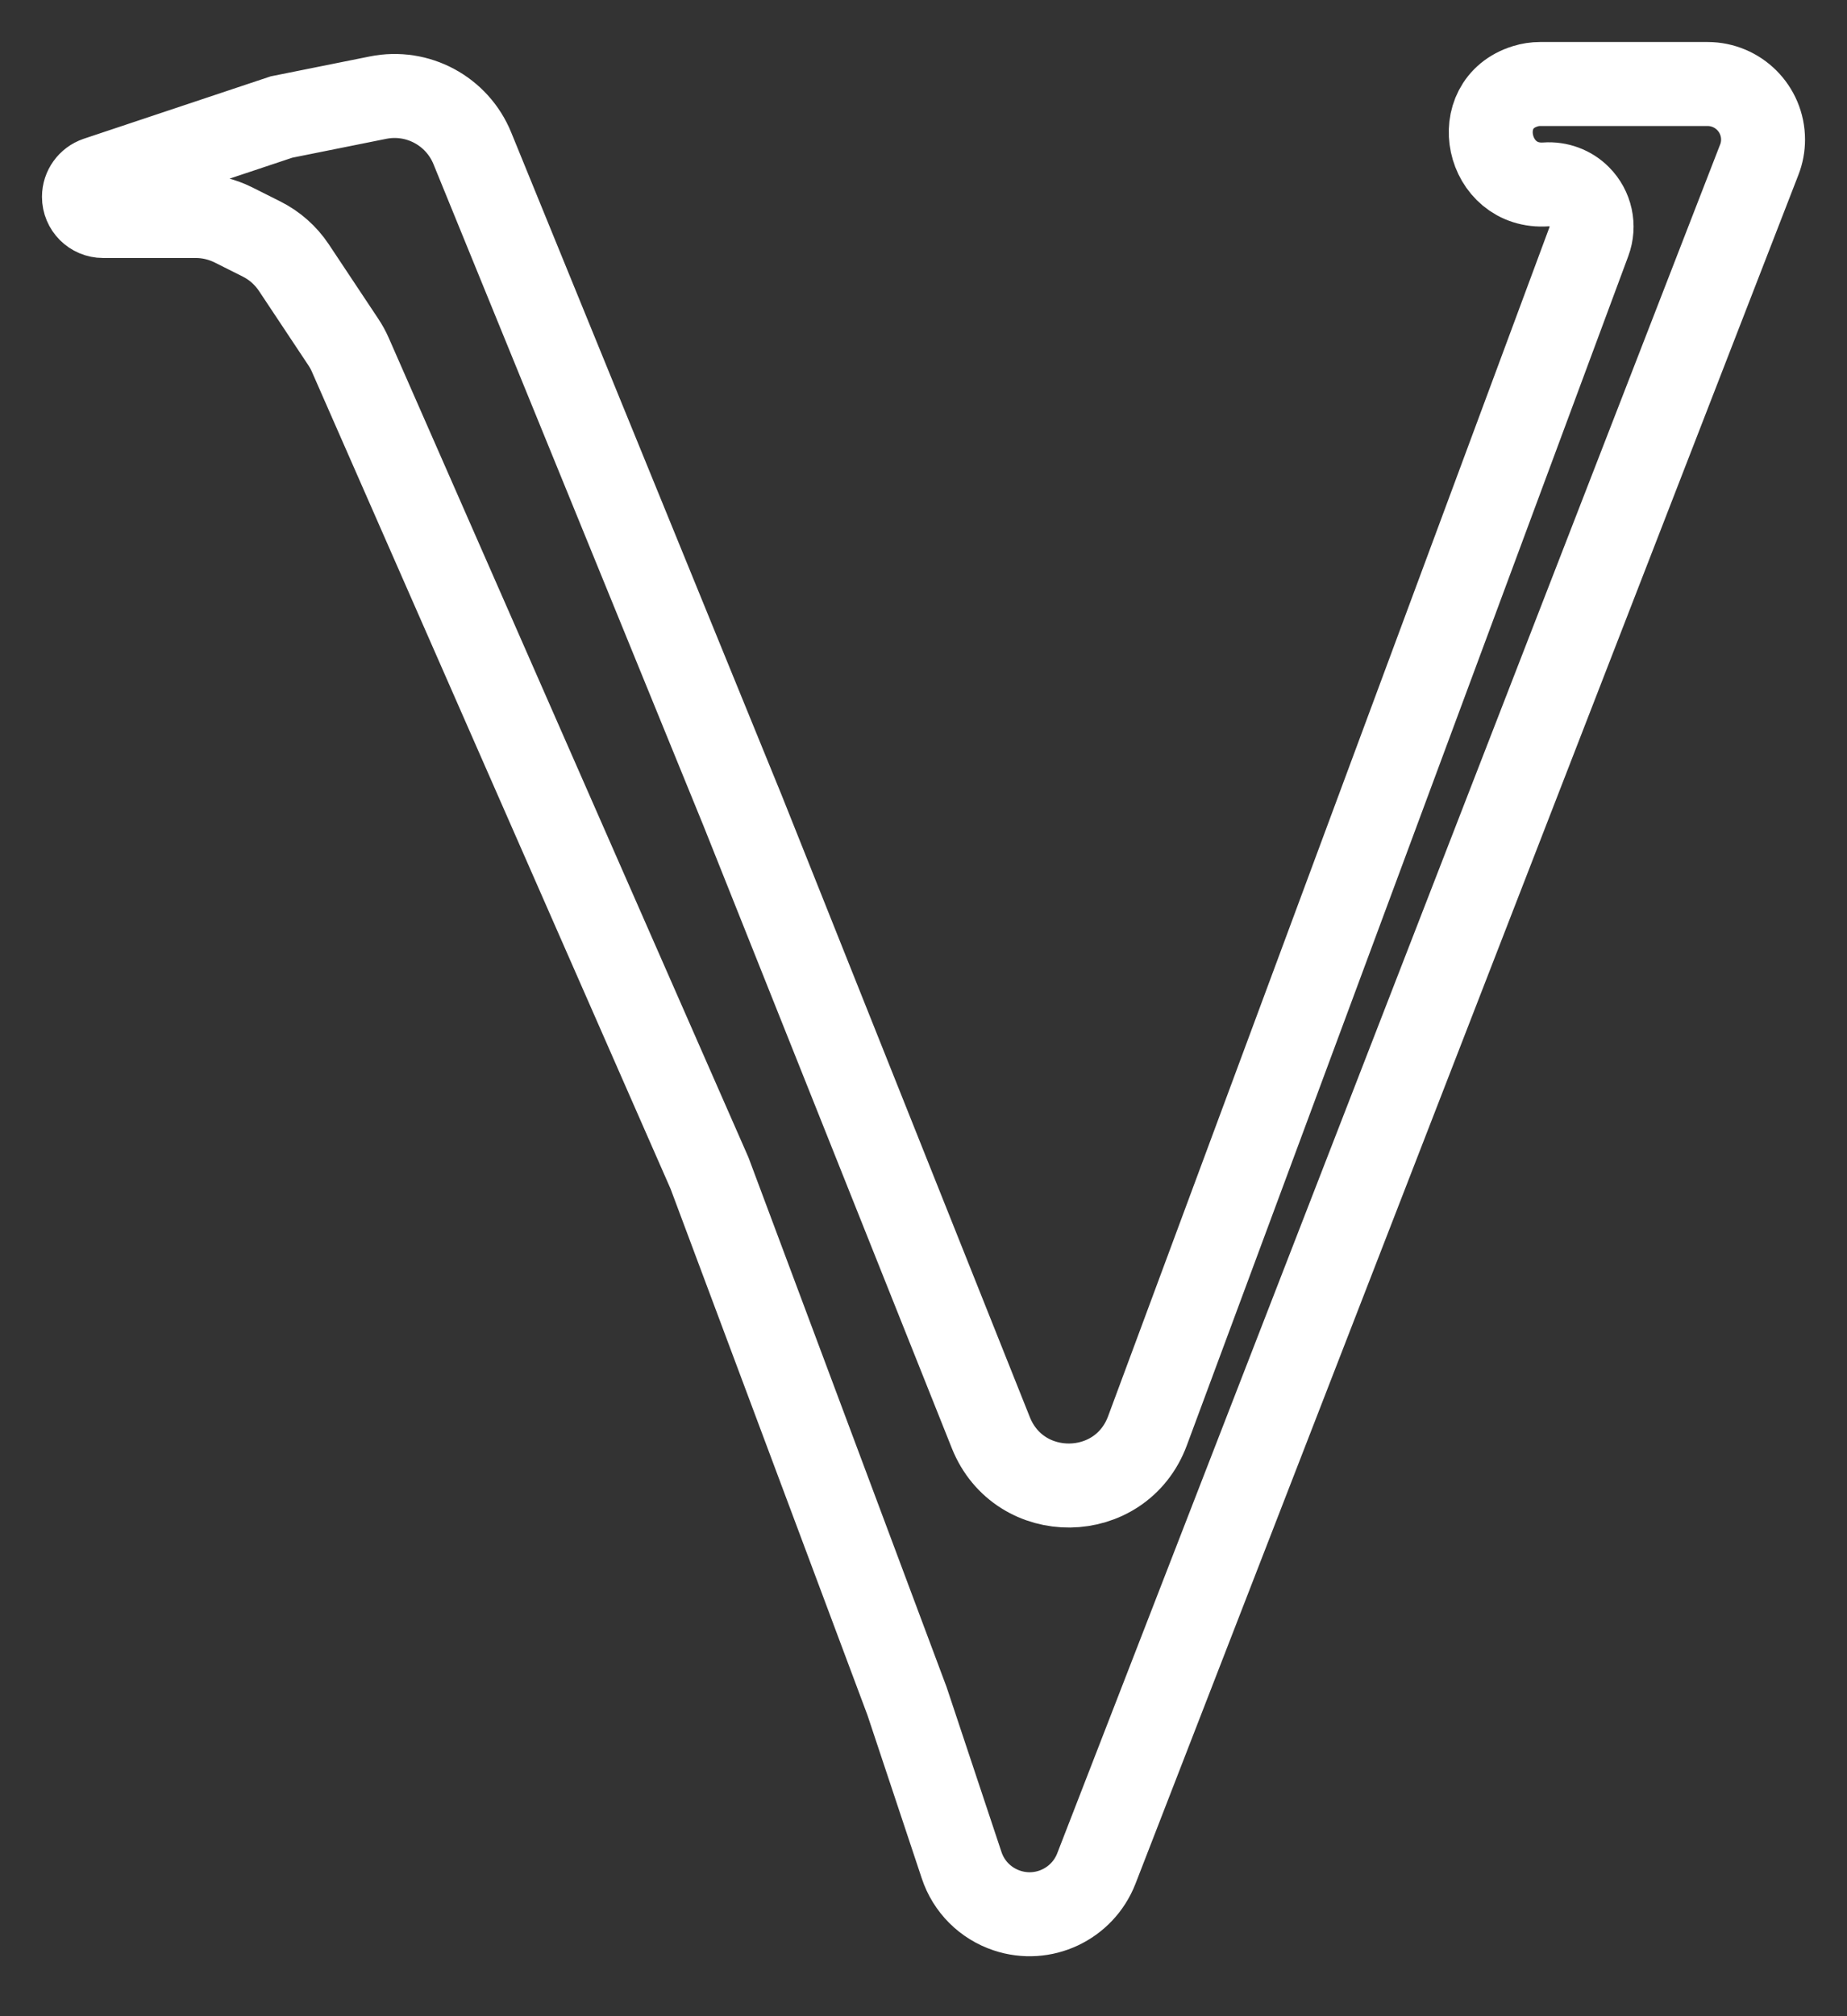 <svg width="22" height="24" viewBox="0 0 22 24" fill="none" xmlns="http://www.w3.org/2000/svg">
<rect x="0" y="0" width="22" height="24" fill="#333333" stroke="none"/>
<path d="M2.332 2.571H1.392H1.228C1.102 2.571 1 2.469 1 2.343C1 2.245 1.063 2.158 1.156 2.126L3.353 1.393L4.504 1.162C4.974 1.068 5.445 1.321 5.626 1.765L8.843 9.643L11.802 17.054C12.142 17.904 13.35 17.889 13.668 17.031L18.926 2.875C18.995 2.69 18.95 2.482 18.81 2.342C18.707 2.238 18.561 2.185 18.415 2.195C17.706 2.246 17.489 1.236 18.168 1.027C18.226 1.009 18.285 1 18.345 1H20.338C20.704 1 21 1.296 21 1.662C21 1.744 20.985 1.825 20.955 1.901L13.059 22.242C12.894 22.666 12.425 22.887 11.993 22.742C11.738 22.657 11.538 22.457 11.454 22.202L10.804 20.25L8.451 13.964L4.172 4.222C4.149 4.169 4.121 4.119 4.089 4.071L3.5 3.185C3.404 3.041 3.271 2.923 3.115 2.845L2.78 2.677C2.641 2.608 2.488 2.571 2.332 2.571Z" stroke="white"/>
</svg>
